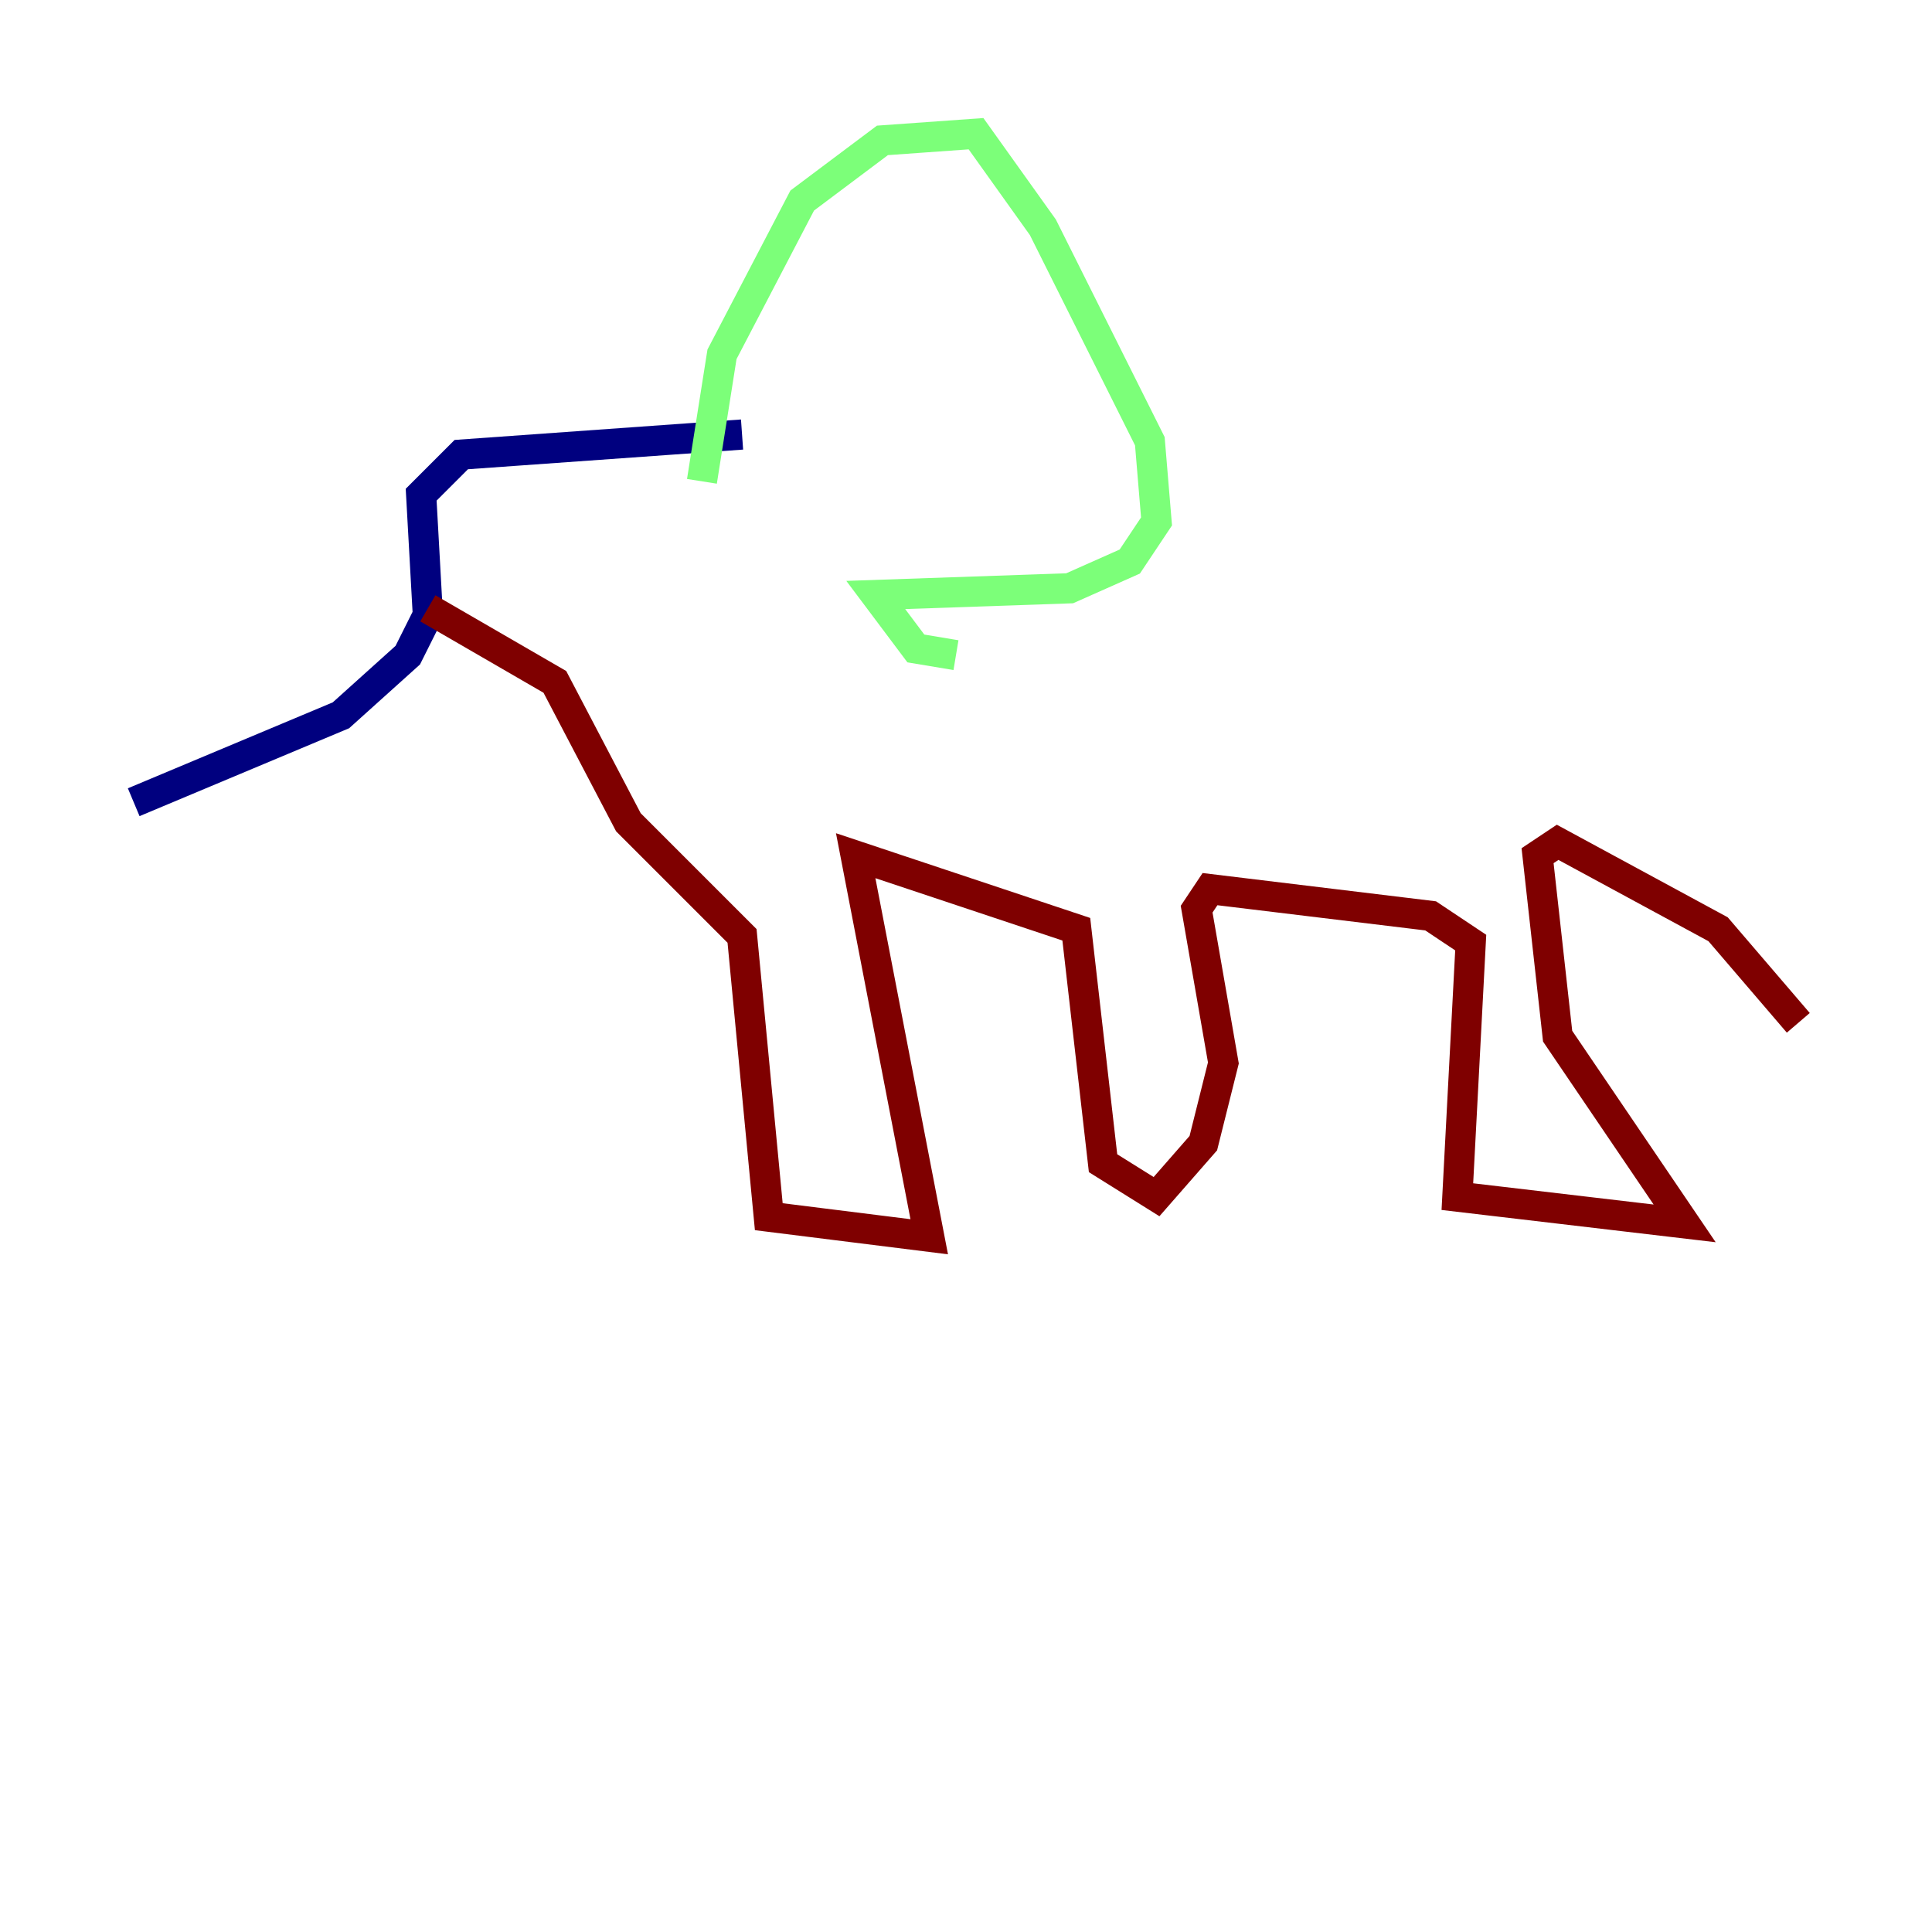 <?xml version="1.0" encoding="utf-8" ?>
<svg baseProfile="tiny" height="128" version="1.2" viewBox="0,0,128,128" width="128" xmlns="http://www.w3.org/2000/svg" xmlns:ev="http://www.w3.org/2001/xml-events" xmlns:xlink="http://www.w3.org/1999/xlink"><defs /><polyline fill="none" points="49.163,28.789 30.561,30.118 27.903,32.775 28.346,40.747 27.017,43.405 22.588,47.391 8.858,53.149" stroke="#00007f" stroke-width="2" /><polyline fill="none" points="46.505,31.889 47.834,23.474 53.149,13.287 58.464,9.301 64.664,8.858 69.093,15.059 76.18,29.232 76.623,34.547 74.851,37.204 70.865,38.976 58.021,39.419 60.678,42.962 63.336,43.405" stroke="#7cff79" stroke-width="2" /><polyline fill="none" points="28.346,40.304 36.761,45.176 41.633,54.477 49.163,62.007 50.934,80.609 61.564,81.938 56.692,56.692 71.308,61.564 73.08,77.066 76.623,79.28 79.723,75.737 81.052,70.422 79.28,60.235 80.166,58.907 94.782,60.678 97.439,62.45 96.554,79.28 111.612,81.052 103.197,68.65 101.868,56.692 103.197,55.806 113.827,61.564 119.142,67.765" stroke="#7f0000" stroke-width="2" /></svg>
